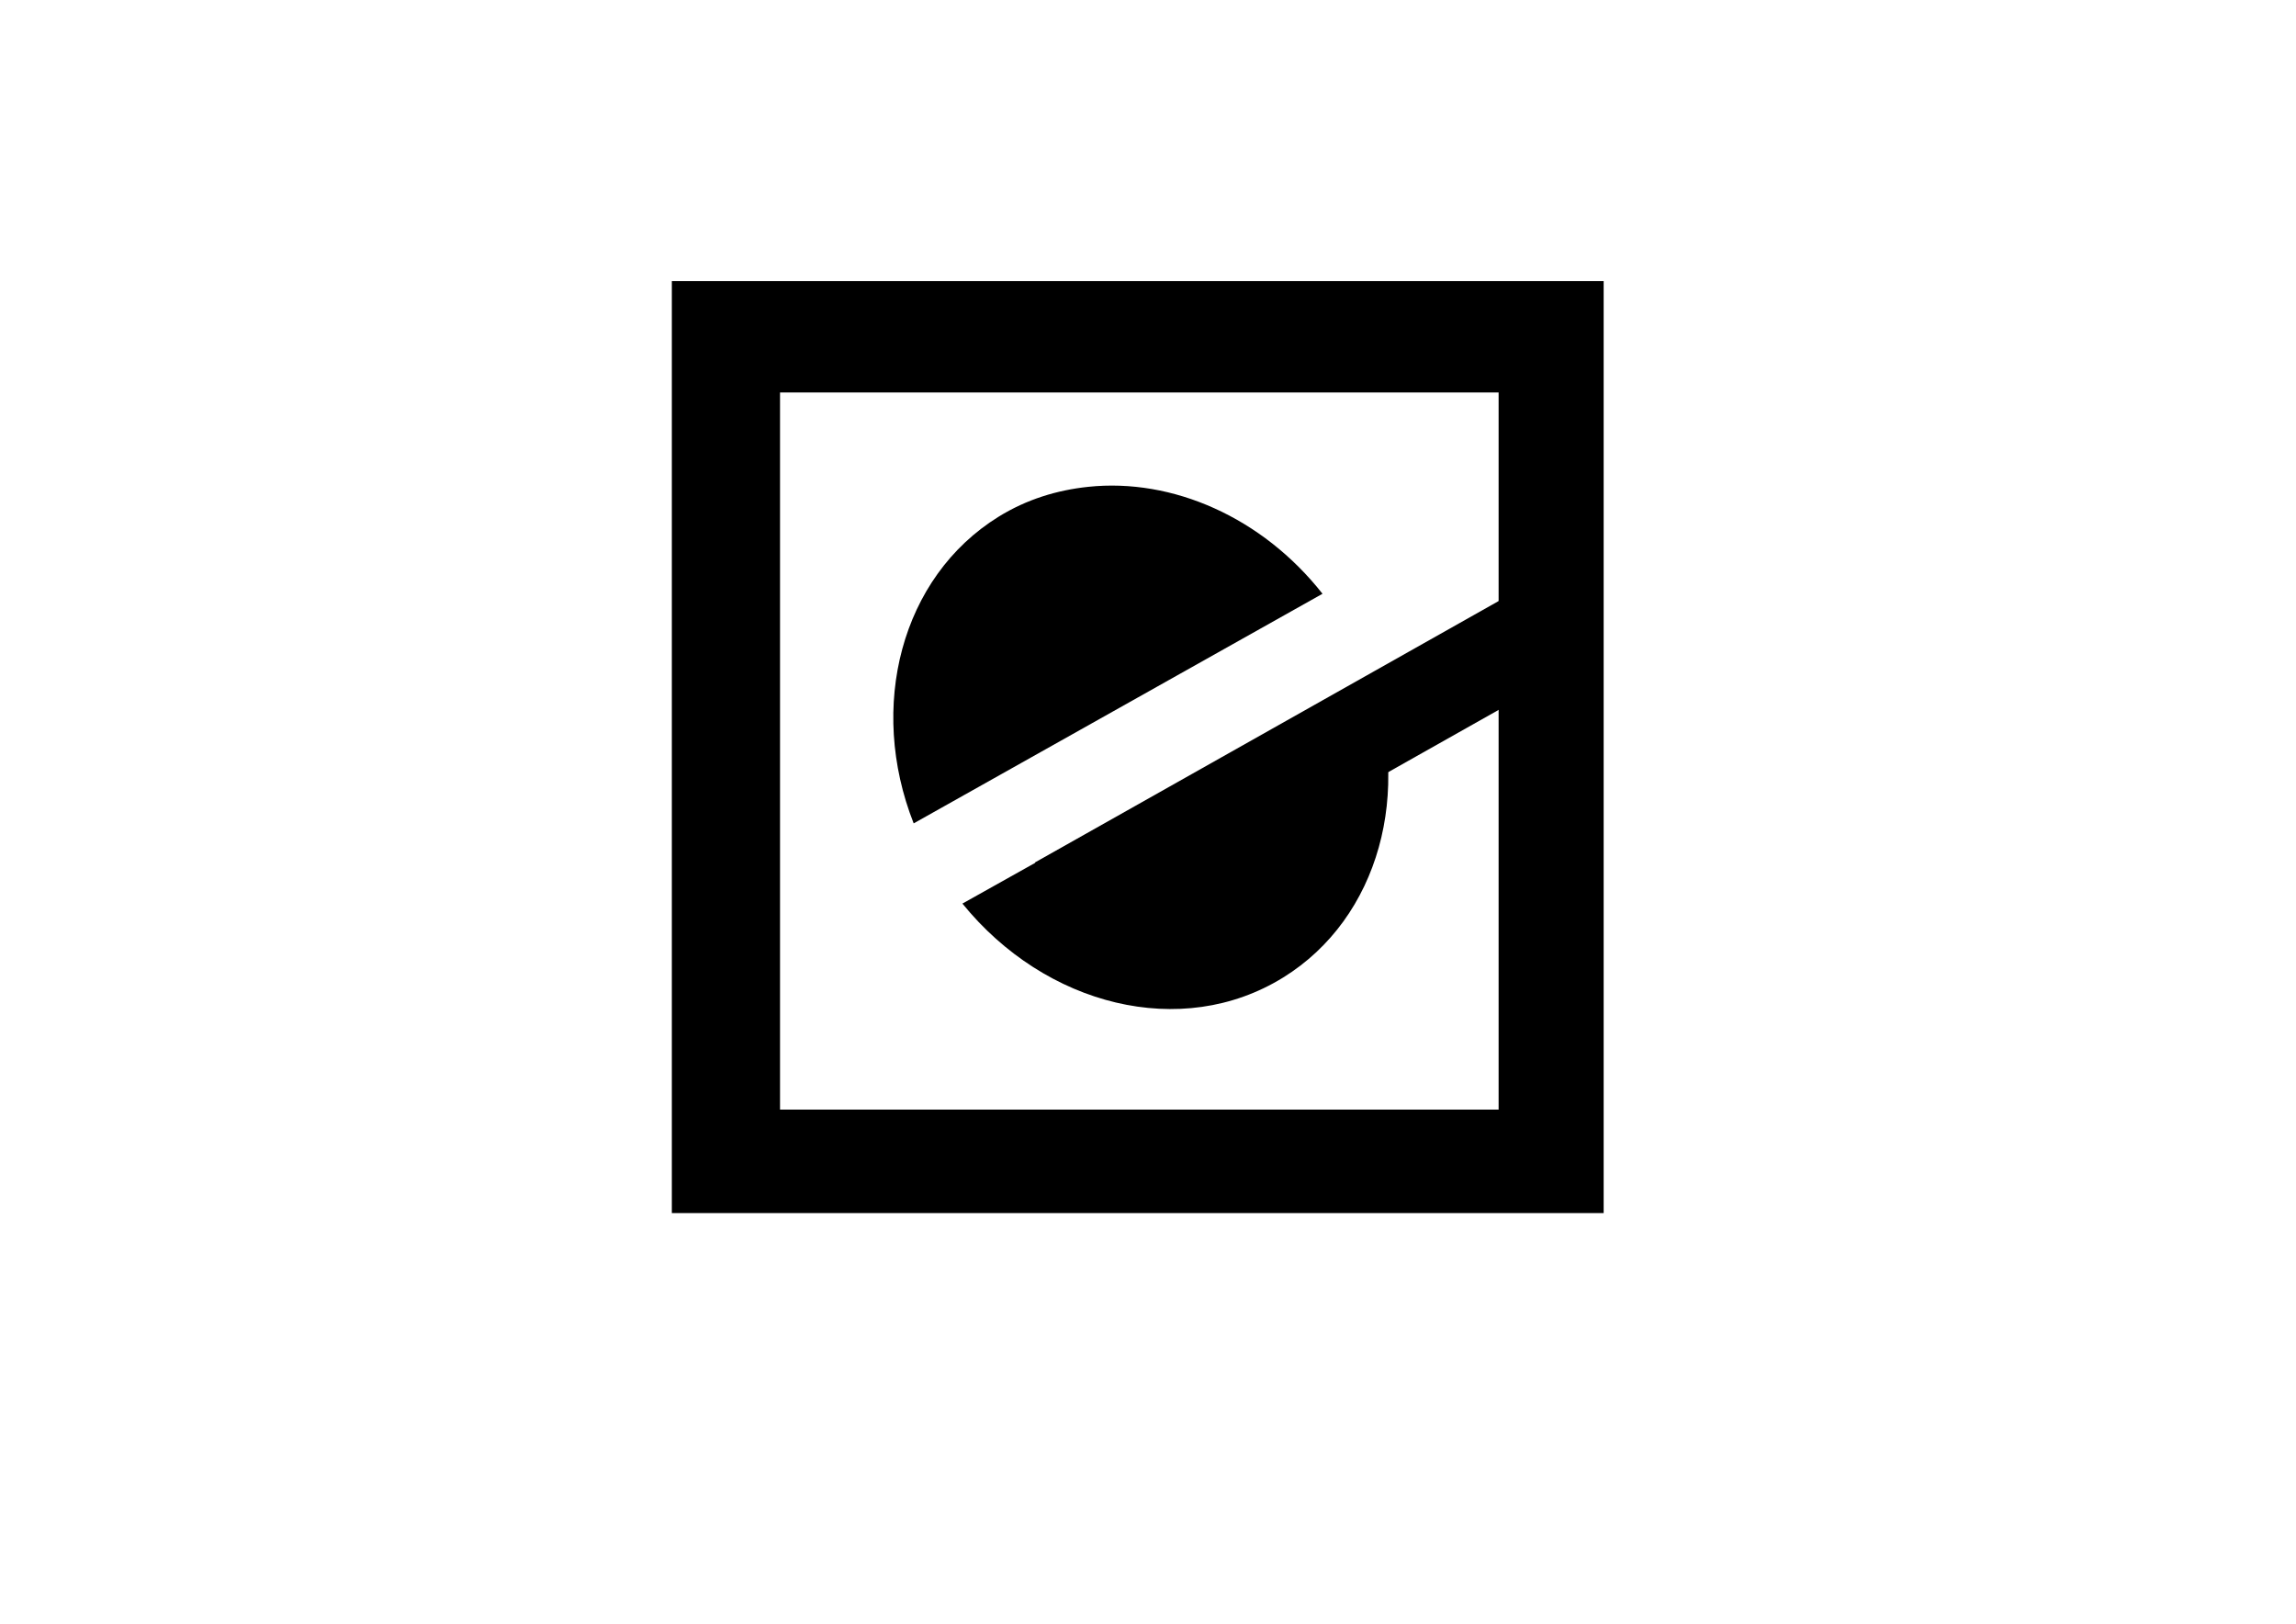 <?xml version="1.0" encoding="UTF-8" standalone="no"?>
<!-- Created with Inkscape (http://www.inkscape.org/) -->
<svg
   xmlns:dc="http://purl.org/dc/elements/1.1/"
   xmlns:cc="http://web.resource.org/cc/"
   xmlns:rdf="http://www.w3.org/1999/02/22-rdf-syntax-ns#"
   xmlns:svg="http://www.w3.org/2000/svg"
   xmlns="http://www.w3.org/2000/svg"
   xmlns:sodipodi="http://sodipodi.sourceforge.net/DTD/sodipodi-0.dtd"
   xmlns:inkscape="http://www.inkscape.org/namespaces/inkscape"
   width="297mm"
   height="210mm"
   id="svg1871"
   sodipodi:version="0.32"
   inkscape:version="0.44.1"
   inkscape:export-filename="ddd.png"
   inkscape:export-xdpi="90"
   inkscape:export-ydpi="90"
   sodipodi:docbase="/home/sanel/blentavo/EDE/art"
   sodipodi:docname="logo2.svg">
  <defs
     id="defs1873" />
  <sodipodi:namedview
     inkscape:document-units="mm"
     pagecolor="#ffffff"
     bordercolor="#666666"
     borderopacity="1.0"
     inkscape:pageopacity="0.0"
     inkscape:pageshadow="2"
     inkscape:zoom="0.61399264"
     inkscape:cx="438.90567"
     inkscape:cy="386.08498"
     inkscape:current-layer="layer1"
     id="namedview1875"
     inkscape:window-width="1022"
     inkscape:window-height="749"
     inkscape:window-x="0"
     inkscape:window-y="0" />
  <g
     inkscape:label="Layer 1"
     inkscape:groupmode="layer"
     id="layer1">
    <path
       style="fill:black;fill-rule:evenodd;stroke:none;stroke-width:1.9;stroke-linecap:butt;stroke-linejoin:miter;stroke-miterlimit:4;stroke-dasharray:none;stroke-opacity:1"
       d="M 328.465,137.417 L 328.465,592.984 L 784.032,592.984 L 784.032,137.417 L 328.465,137.417 z M 381.359,191.848 L 732.676,191.848 L 732.676,542.397 L 381.359,542.397 L 381.359,191.848 z "
       id="rect3363"
       sodipodi:nodetypes="cccccccccc" />
    <path
       style="fill:black;fill-opacity:1;stroke:none;stroke-width:0.01;stroke-miterlimit:4;stroke-dasharray:none;stroke-opacity:1"
       d="M 532.033,237.973 C 516.69,239.592 501.851,244.142 488.215,252.579 C 440.489,282.108 424.217,345.539 446.702,402.485 L 646.576,290.248 C 617.116,252.834 573.198,233.629 532.033,237.973 z M 669.639,330.222 L 470.533,441.691 C 511.122,491.753 577.684,508.556 627.358,477.822 C 674.436,448.694 690.79,386.556 669.639,330.222 z "
       id="path13188" />
    <rect
       style="fill:black;fill-opacity:1;stroke:none;stroke-width:0.01;stroke-miterlimit:4;stroke-dasharray:none;stroke-opacity:1"
       id="rect13194"
       width="46.363"
       height="272.547"
       x="615.891"
       y="-507.692"
       transform="matrix(0.489,0.872,-0.871,0.491,0,0)"
       inkscape:transform-center-y="3.565968"
       inkscape:transform-center-x="0.018837459" />
  </g>
</svg>
